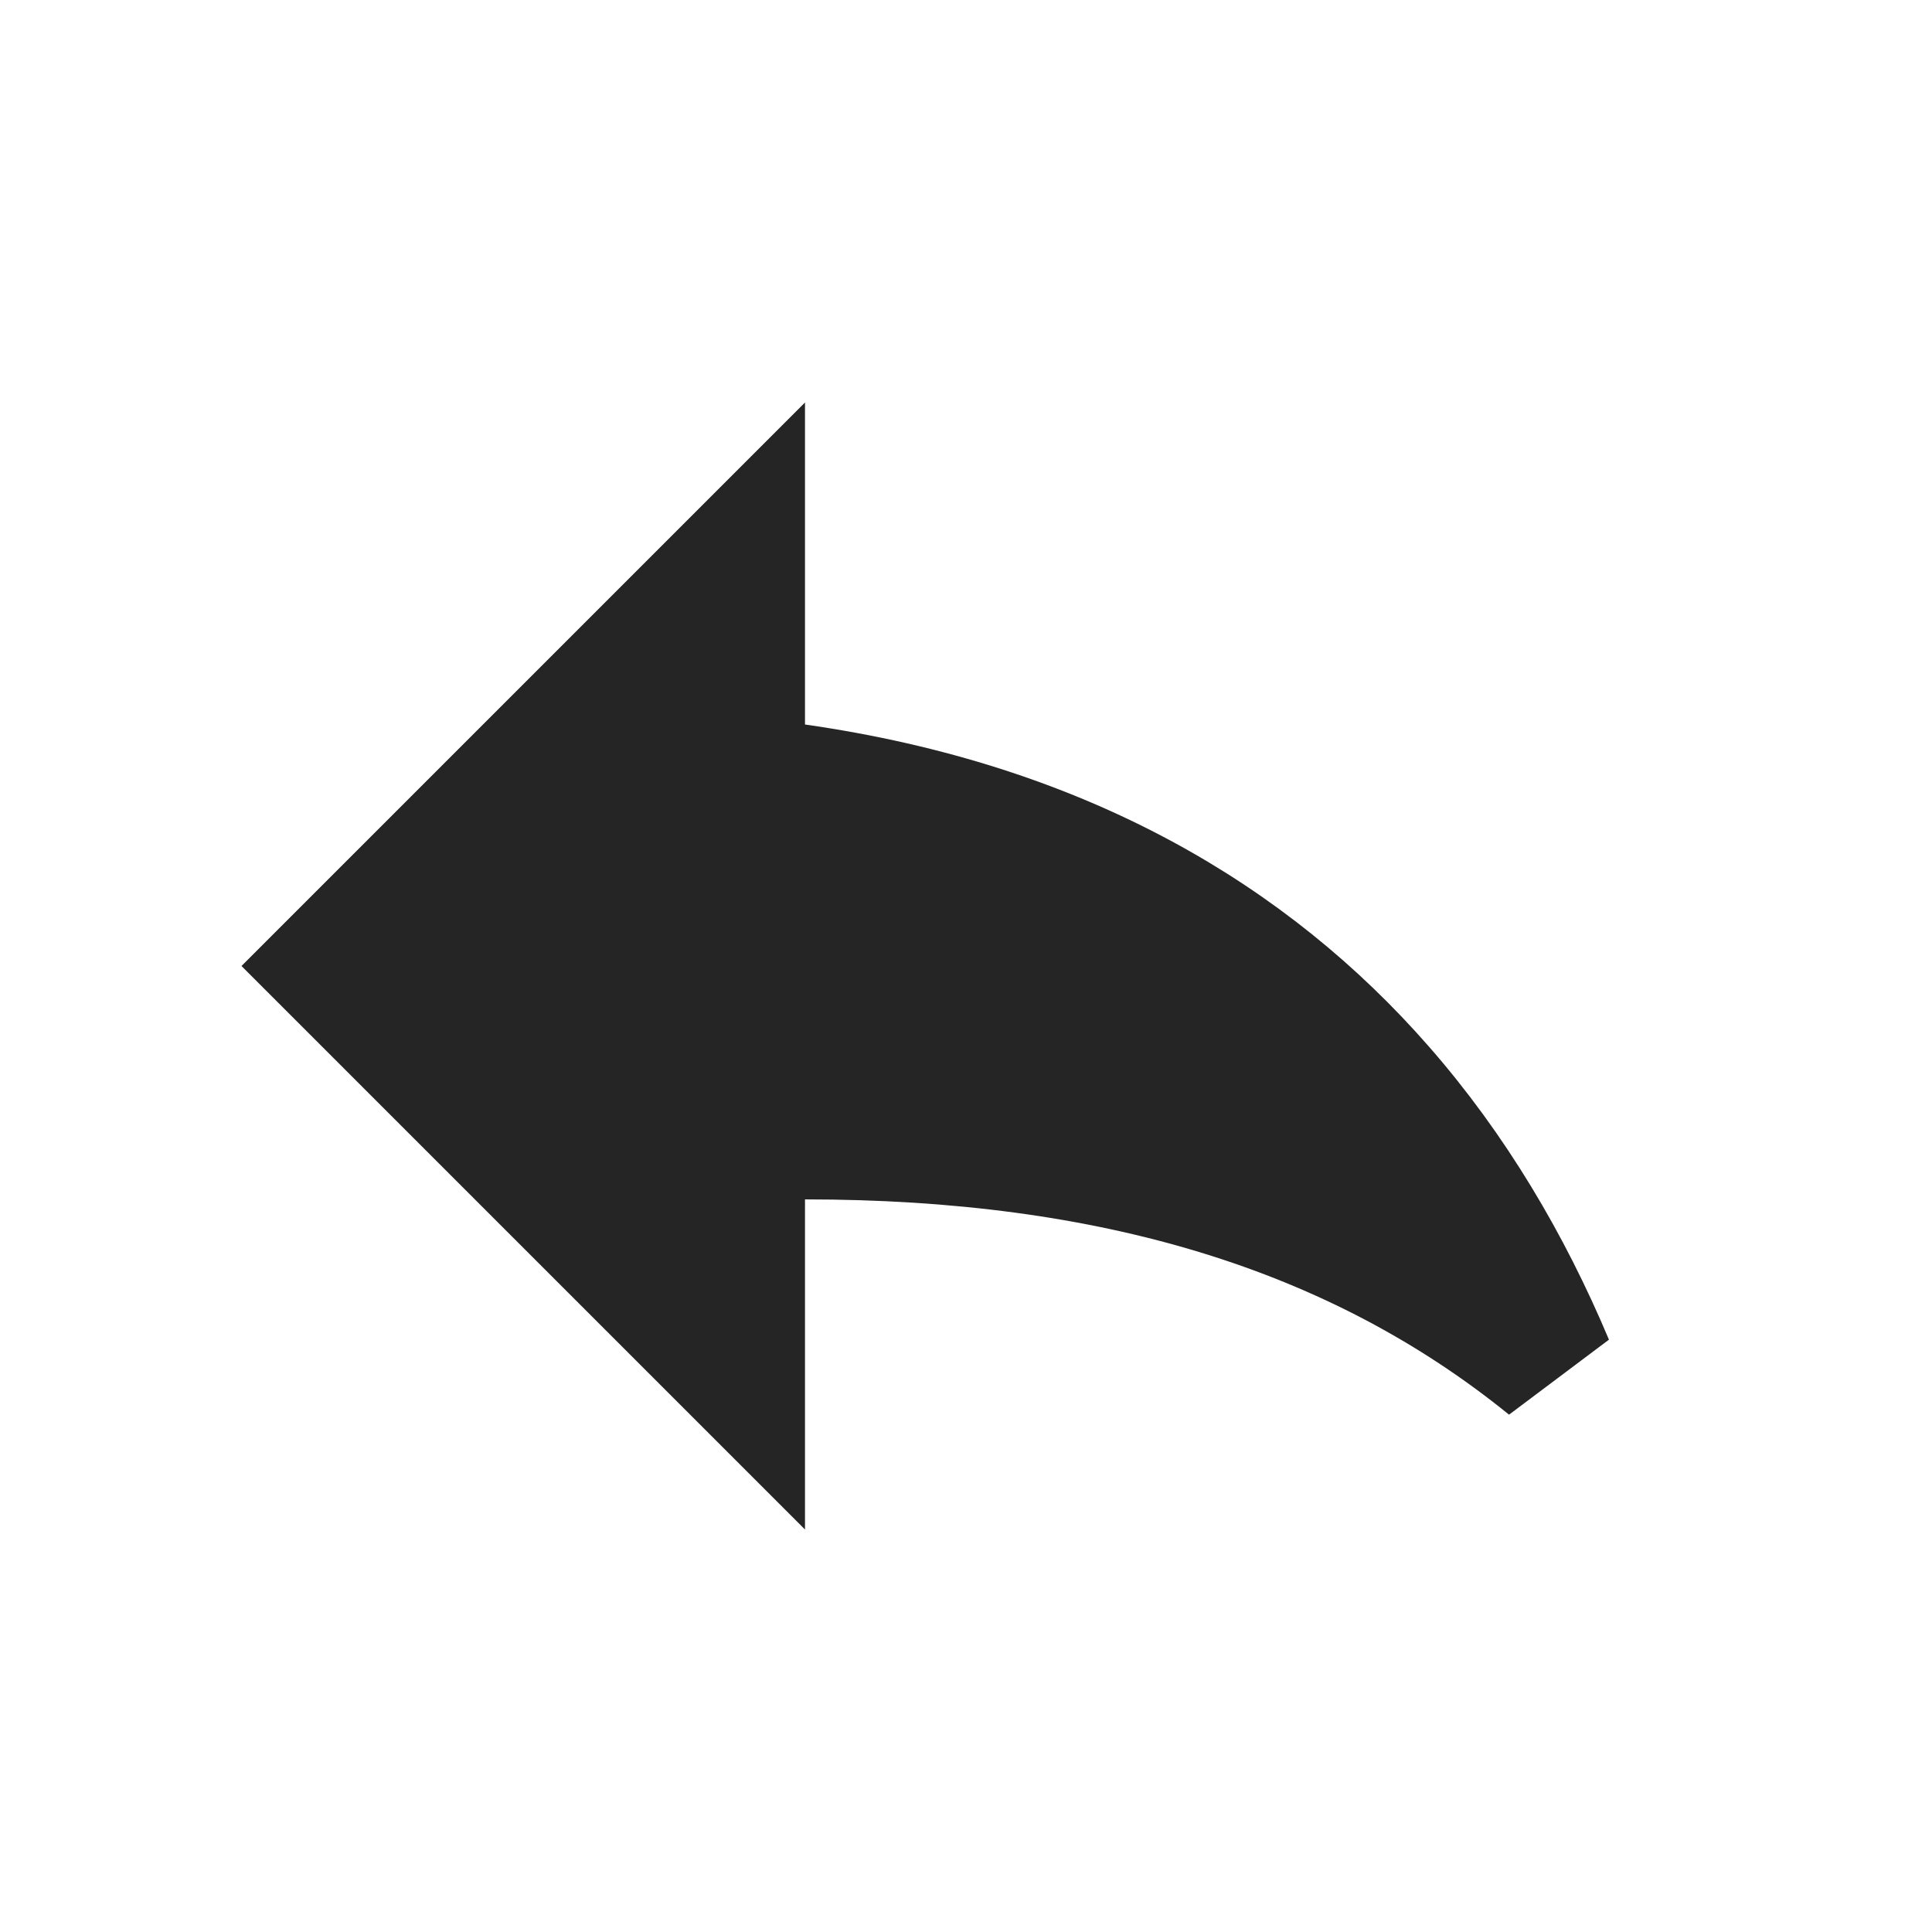 <svg width="15" height="15" viewBox="0 0 15 15" fill="none" xmlns="http://www.w3.org/2000/svg">
<g clip-path="url(#clip0_105_465)">
<path d="M5.75 5.625V6.059L6.179 6.12C8.252 6.416 9.705 7.297 10.717 8.454C11.275 9.091 11.705 9.82 12.031 10.595C10.527 9.376 8.629 8.812 6.25 8.812H5.75V9.312V10.668L2.582 7.5L5.75 4.332V5.625Z" fill="#252525" stroke="#252525"/>
</g>
<defs>
<clipPath id="clip0_105_465">
<rect width="15" height="15" fill="white"/>
</clipPath>
</defs>
</svg>
